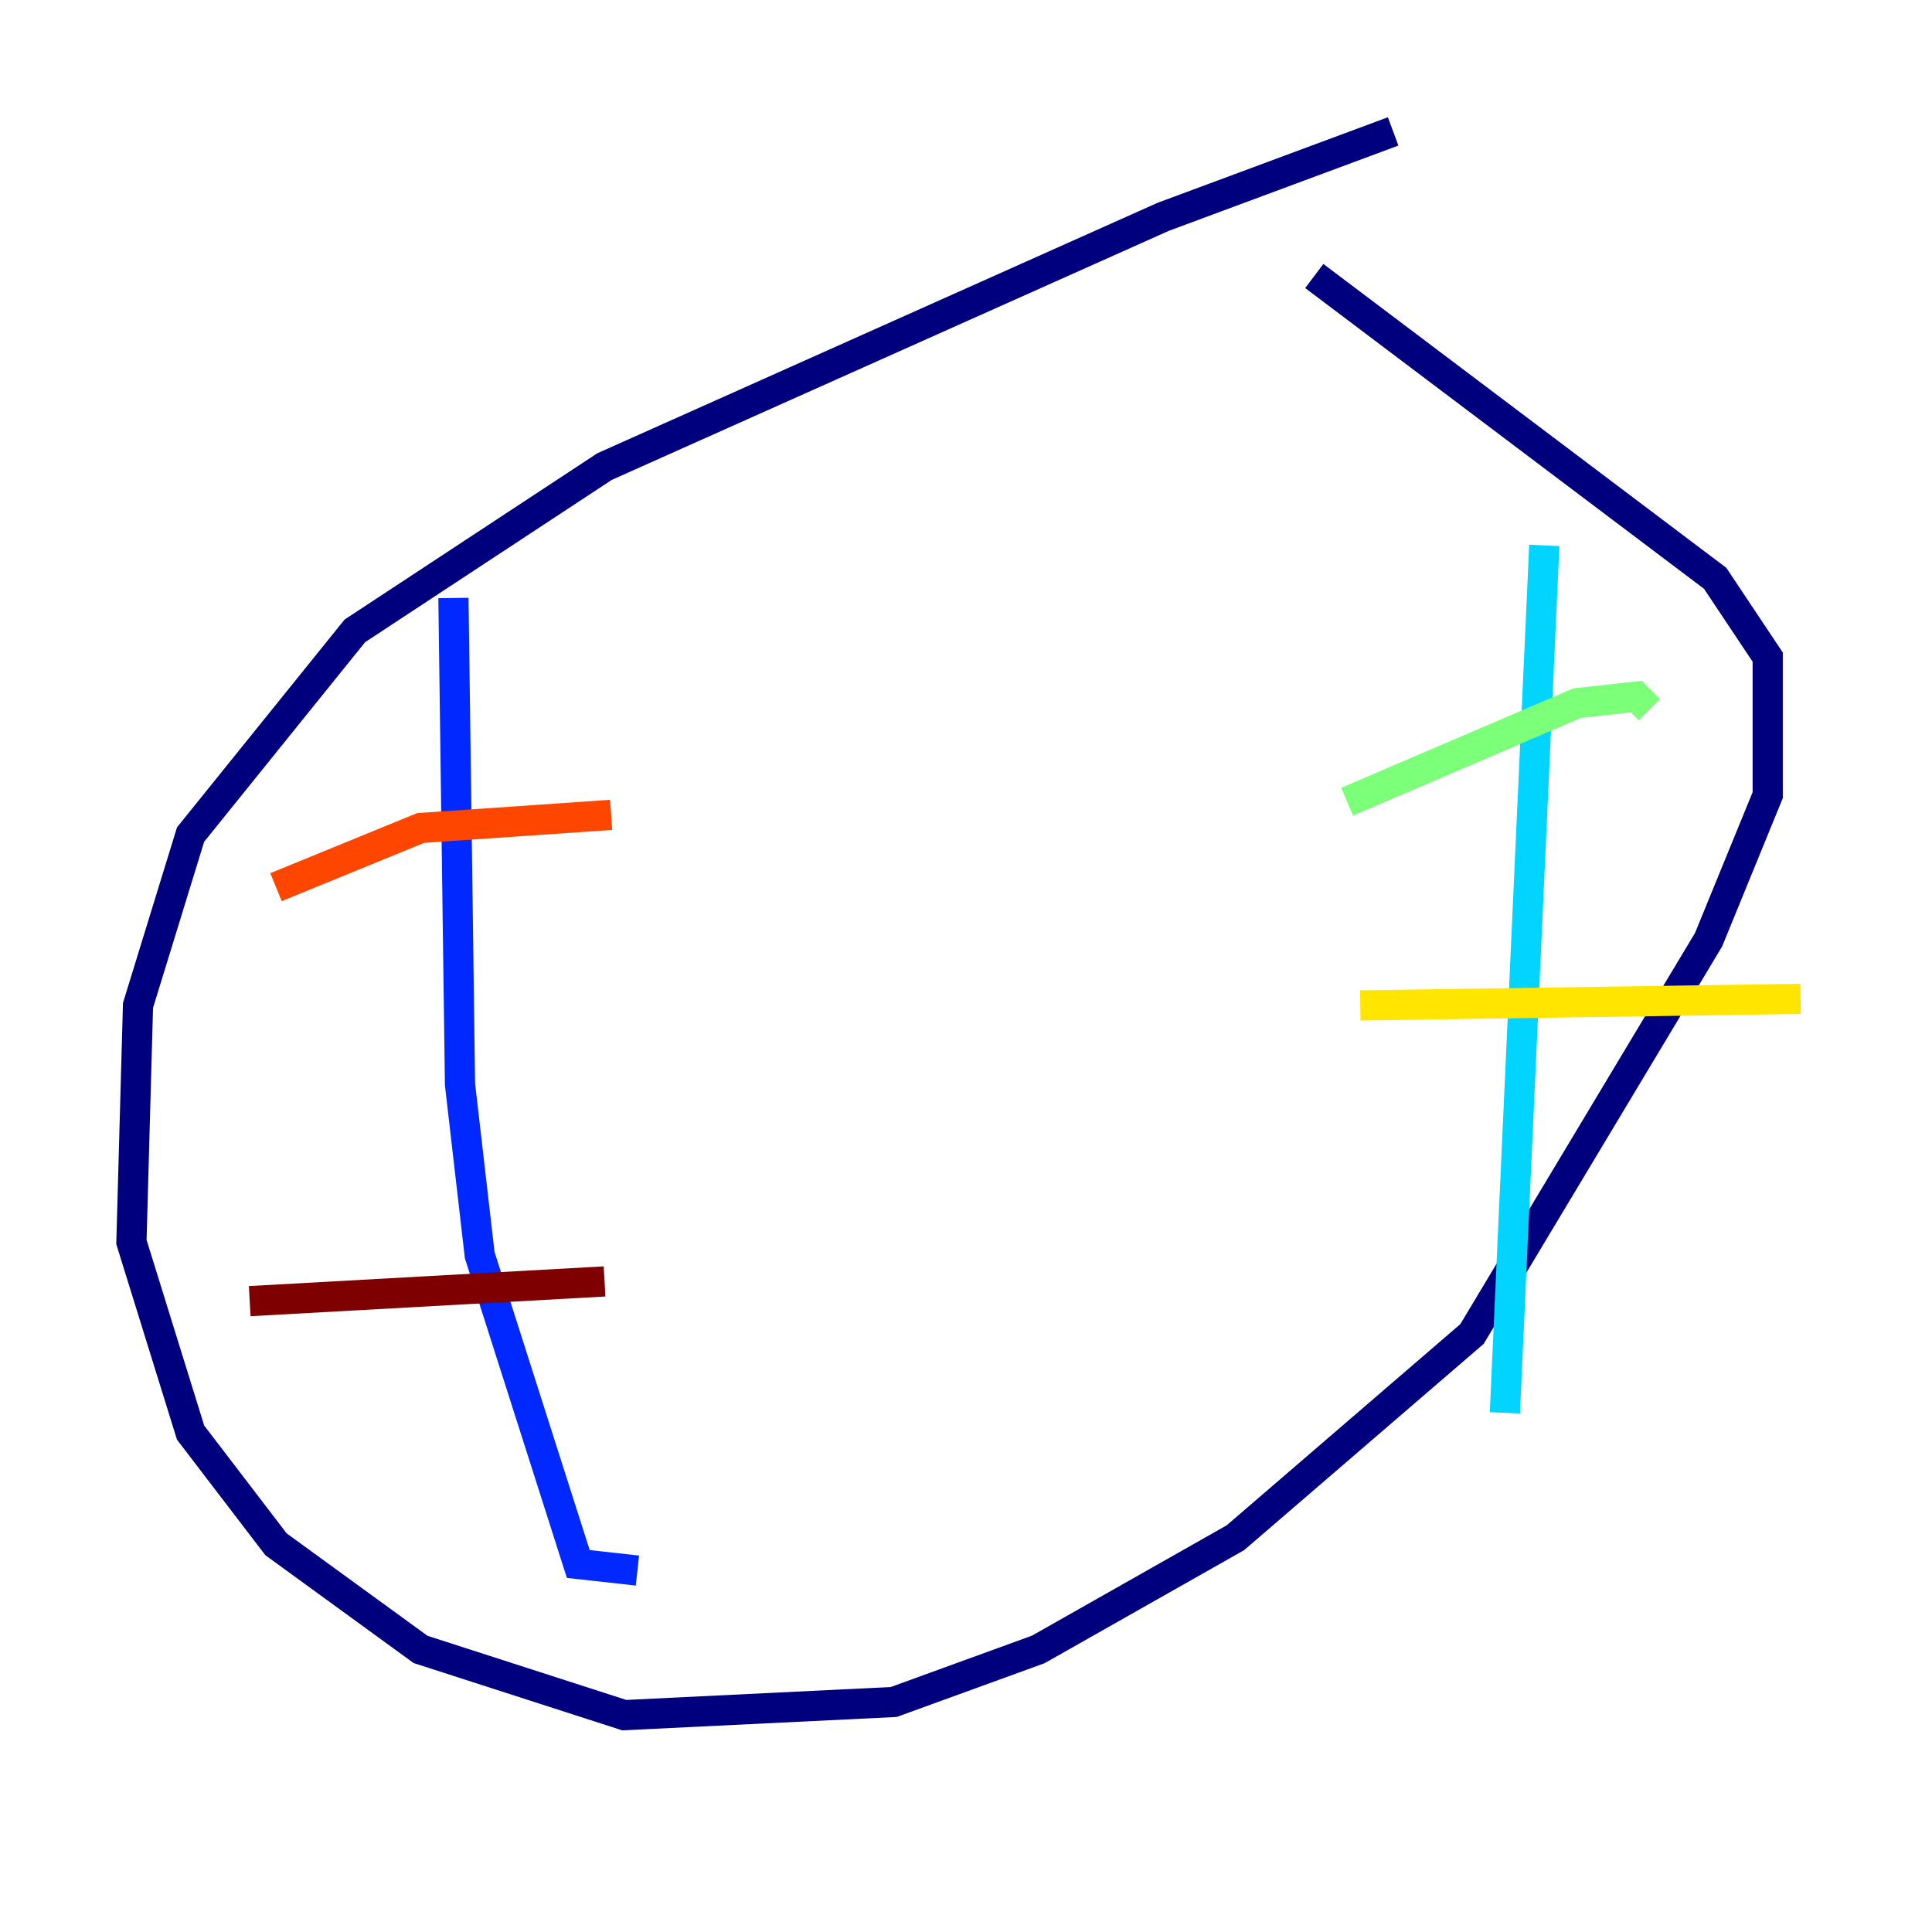 <?xml version="1.0" encoding="utf-8" ?>
<svg baseProfile="tiny" height="128" version="1.2" viewBox="0,0,128,128" width="128" xmlns="http://www.w3.org/2000/svg" xmlns:ev="http://www.w3.org/2001/xml-events" xmlns:xlink="http://www.w3.org/1999/xlink"><defs /><polyline fill="none" points="92.299,8.707 77.061,14.367 40.054,30.912 23.51,41.796 12.626,55.292 9.143,66.612 8.707,82.286 12.626,94.912 18.286,102.313 27.864,109.279 41.361,113.633 59.211,112.762 68.789,109.279 81.85,101.878 97.524,88.381 113.197,62.258 117.116,52.68 117.116,43.537 113.633,38.313 87.075,18.286" stroke="#00007f" stroke-width="2" /><polyline fill="none" points="30.041,39.619 30.476,71.837 31.782,83.156 38.313,103.619 42.231,104.054" stroke="#0028ff" stroke-width="2" /><polyline fill="none" points="102.313,36.136 99.701,93.605" stroke="#00d4ff" stroke-width="2" /><polyline fill="none" points="89.252,53.116 104.49,46.585 108.408,46.15 109.279,47.02" stroke="#7cff79" stroke-width="2" /><polyline fill="none" points="90.122,66.612 119.293,66.177" stroke="#ffe500" stroke-width="2" /><polyline fill="none" points="18.286,58.776 27.864,54.857 40.49,53.986" stroke="#ff4600" stroke-width="2" /><polyline fill="none" points="16.544,86.204 40.054,84.898" stroke="#7f0000" stroke-width="2" /></svg>